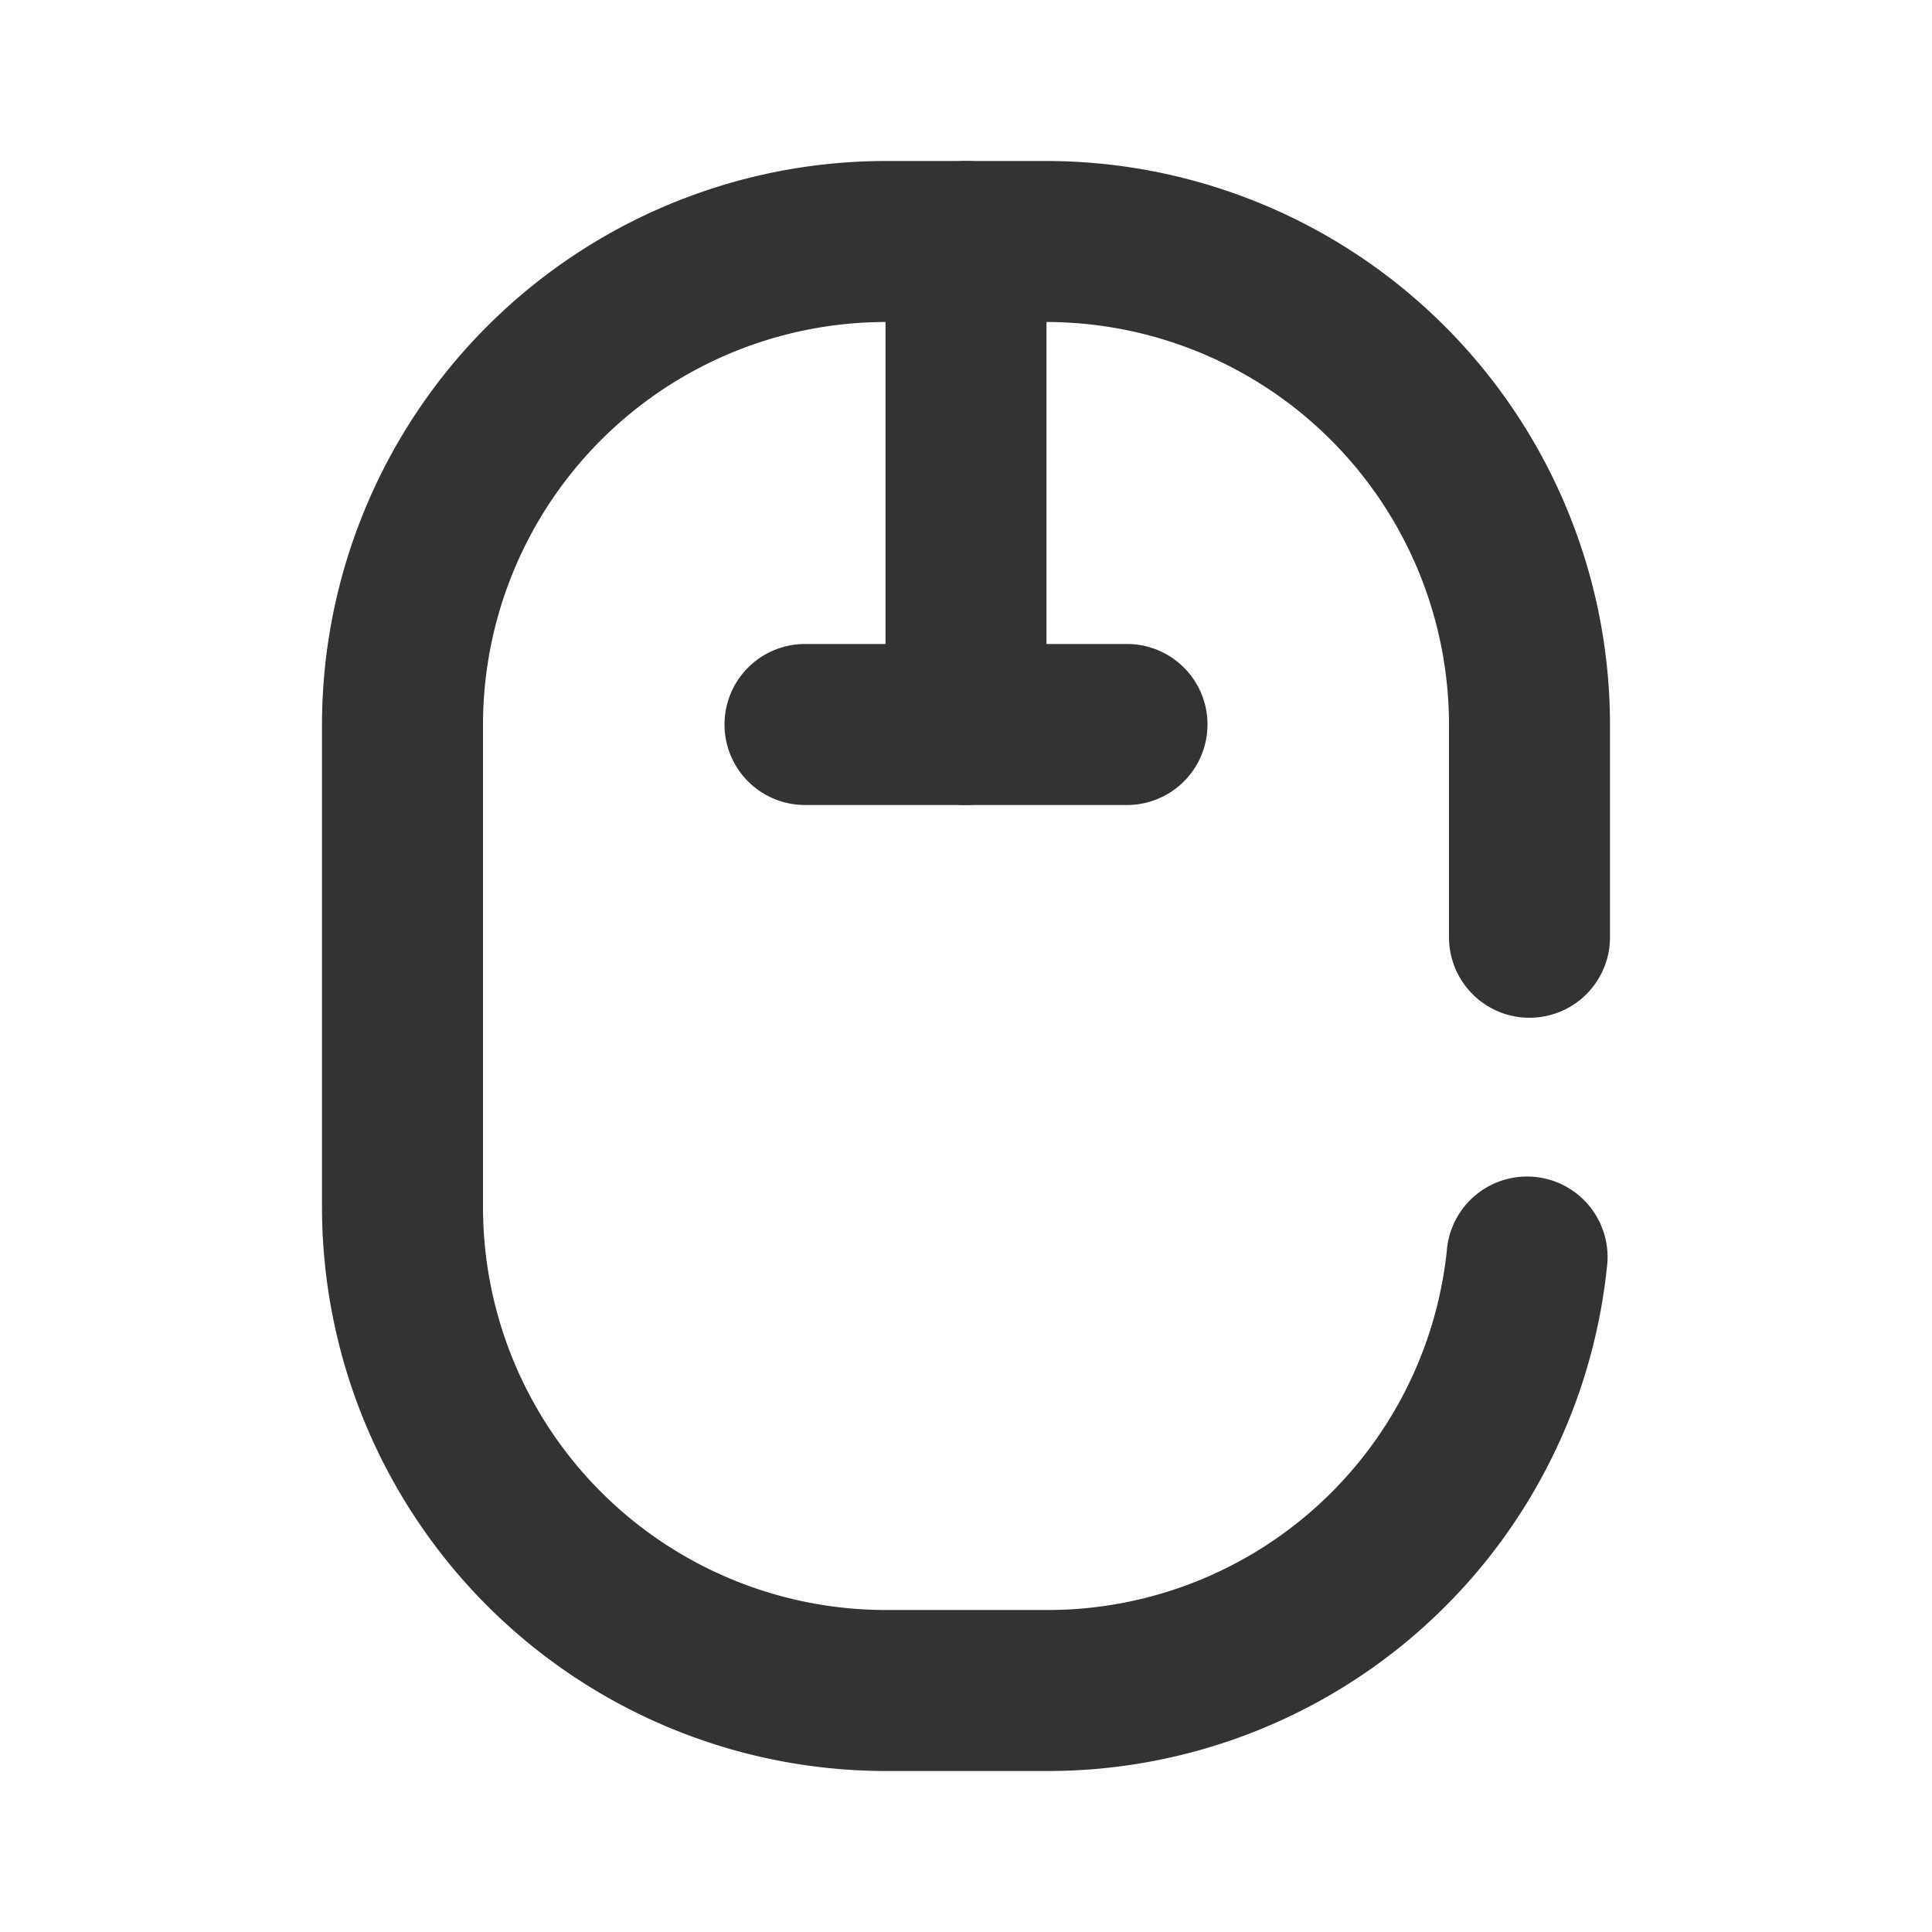 <svg id="_006_DEVICES" data-name="006_DEVICES" xmlns="http://www.w3.org/2000/svg" width="24" height="24" viewBox="0 0 24 24"><title>006_047</title><path d="M13.001,22H11a7.008,7.008,0,0,1-7-7V9a7.008,7.008,0,0,1,7-7h2a7.008,7.008,0,0,1,7,7v2.643a1,1,0,0,1-2,0V9a5.006,5.006,0,0,0-5-5H11A5.006,5.006,0,0,0,6,9v6a5.006,5.006,0,0,0,5,5h2.001a4.986,4.986,0,0,0,4.972-4.464 1.0 1,0,1,1,1.988.212A6.982,6.982,0,0,1,13.001,22Z" style="fill:#333"/><path d="M12,10a1.0 1,0,0,1-1-1V3a1,1,0,0,1,2,0V9A1.0 1,0,0,1,12,10Z" style="fill:#333"/><path d="M14,10H10a1,1,0,0,1,0-2h4a1,1,0,0,1,0,2Z" style="fill:#333"/></svg>